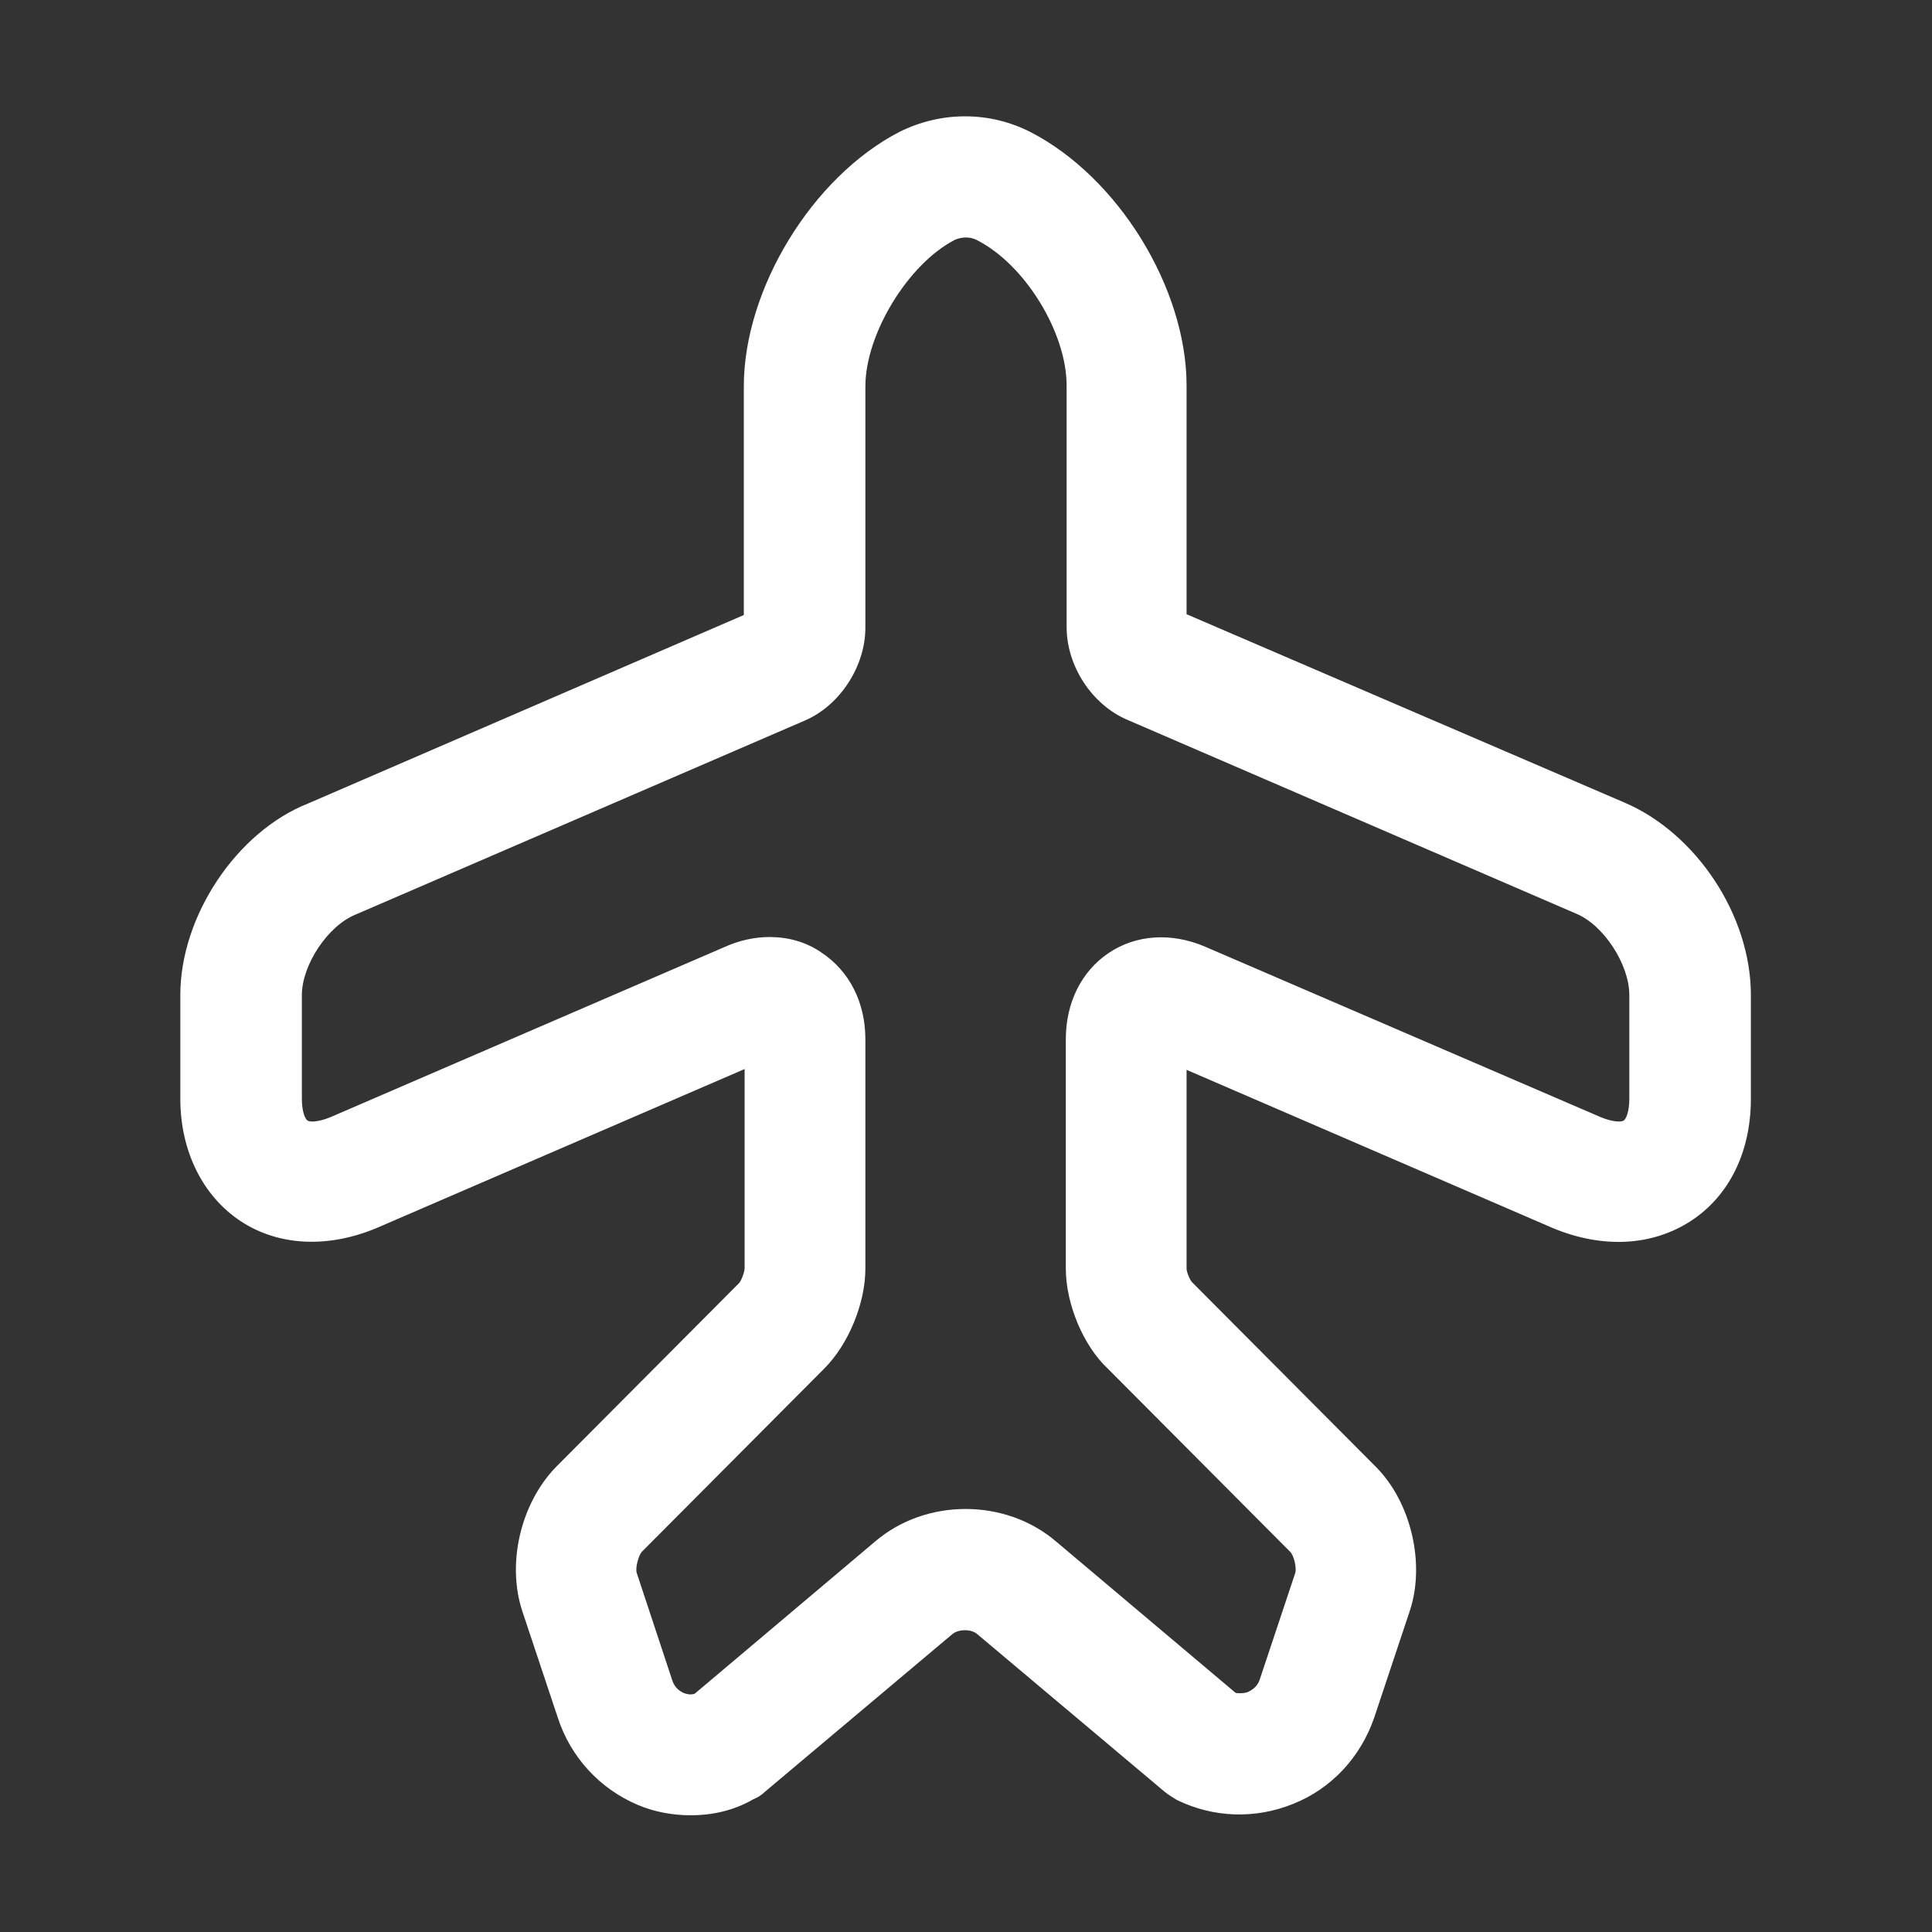 <svg width="24" height="24" viewBox="0 0 24 24" fill="none" xmlns="http://www.w3.org/2000/svg">
<rect x="0" y="0" width="24" height="24" fill="#333333" stroke="none"/>
<path d="M8.58 22.55C8.36 22.55 8.13 22.51 7.92 22.42C7.45 22.22 7.09 21.83 6.93 21.34L6.49 20.02C6.29 19.42 6.47 18.67 6.91 18.22L9.18 15.94C9.21 15.91 9.25 15.8 9.25 15.75V13.28L4.69 15.25C4.08 15.51 3.46 15.48 2.99 15.17C2.52 14.86 2.24 14.3 2.24 13.65V12.36C2.24 11.38 2.94 10.33 3.83 9.98L9.24 7.64V4.8C9.24 3.59 10.09 2.2 11.17 1.64C11.69 1.38 12.29 1.38 12.8 1.64C13.89 2.2 14.74 3.58 14.74 4.79V7.63L20.18 9.97C21.07 10.35 21.75 11.37 21.75 12.36V13.65C21.75 14.31 21.48 14.86 21 15.17C20.52 15.48 19.91 15.51 19.3 15.26L14.74 13.29V15.76C14.74 15.8 14.78 15.9 14.81 15.93L17.09 18.22C17.53 18.66 17.71 19.43 17.51 20.02L17.07 21.34C16.9 21.83 16.54 22.22 16.06 22.41C15.59 22.6 15.07 22.58 14.62 22.36C14.57 22.33 14.52 22.3 14.47 22.26L12.14 20.3C12.06 20.23 11.9 20.24 11.83 20.3L9.5 22.26C9.46 22.3 9.41 22.33 9.36 22.35C9.12 22.49 8.85 22.55 8.58 22.55ZM9.56 11.64C9.79 11.64 10.01 11.7 10.2 11.83C10.55 12.06 10.75 12.45 10.75 12.91V15.76C10.75 16.19 10.54 16.7 10.24 17L7.97 19.28C7.93 19.33 7.89 19.48 7.91 19.54L8.35 20.87C8.38 20.97 8.45 21.01 8.49 21.03C8.52 21.04 8.57 21.06 8.63 21.04L10.87 19.15C11.5 18.61 12.49 18.61 13.12 19.15L15.35 21.03C15.42 21.04 15.47 21.03 15.5 21.02C15.54 21 15.62 20.96 15.65 20.86L16.09 19.54C16.11 19.47 16.07 19.32 16.03 19.28L13.76 17C13.46 16.72 13.24 16.2 13.24 15.76V12.91C13.24 12.46 13.43 12.07 13.77 11.84C14.11 11.61 14.55 11.58 14.97 11.76L19.89 13.88C20.04 13.94 20.14 13.94 20.17 13.92C20.2 13.9 20.24 13.81 20.24 13.65V12.36C20.24 11.98 19.92 11.49 19.58 11.35L14 8.94C13.56 8.75 13.25 8.27 13.25 7.79V4.79C13.25 4.13 12.73 3.28 12.13 2.98C12.05 2.94 11.95 2.94 11.86 2.98C11.28 3.28 10.75 4.15 10.75 4.8V7.8C10.75 8.27 10.44 8.76 10 8.95L4.42 11.36C4.07 11.5 3.75 11.99 3.75 12.36V13.65C3.75 13.81 3.79 13.9 3.82 13.92C3.85 13.94 3.95 13.94 4.1 13.88L9.01 11.76C9.19 11.68 9.38 11.64 9.56 11.64Z" fill="white"/>
</svg>
